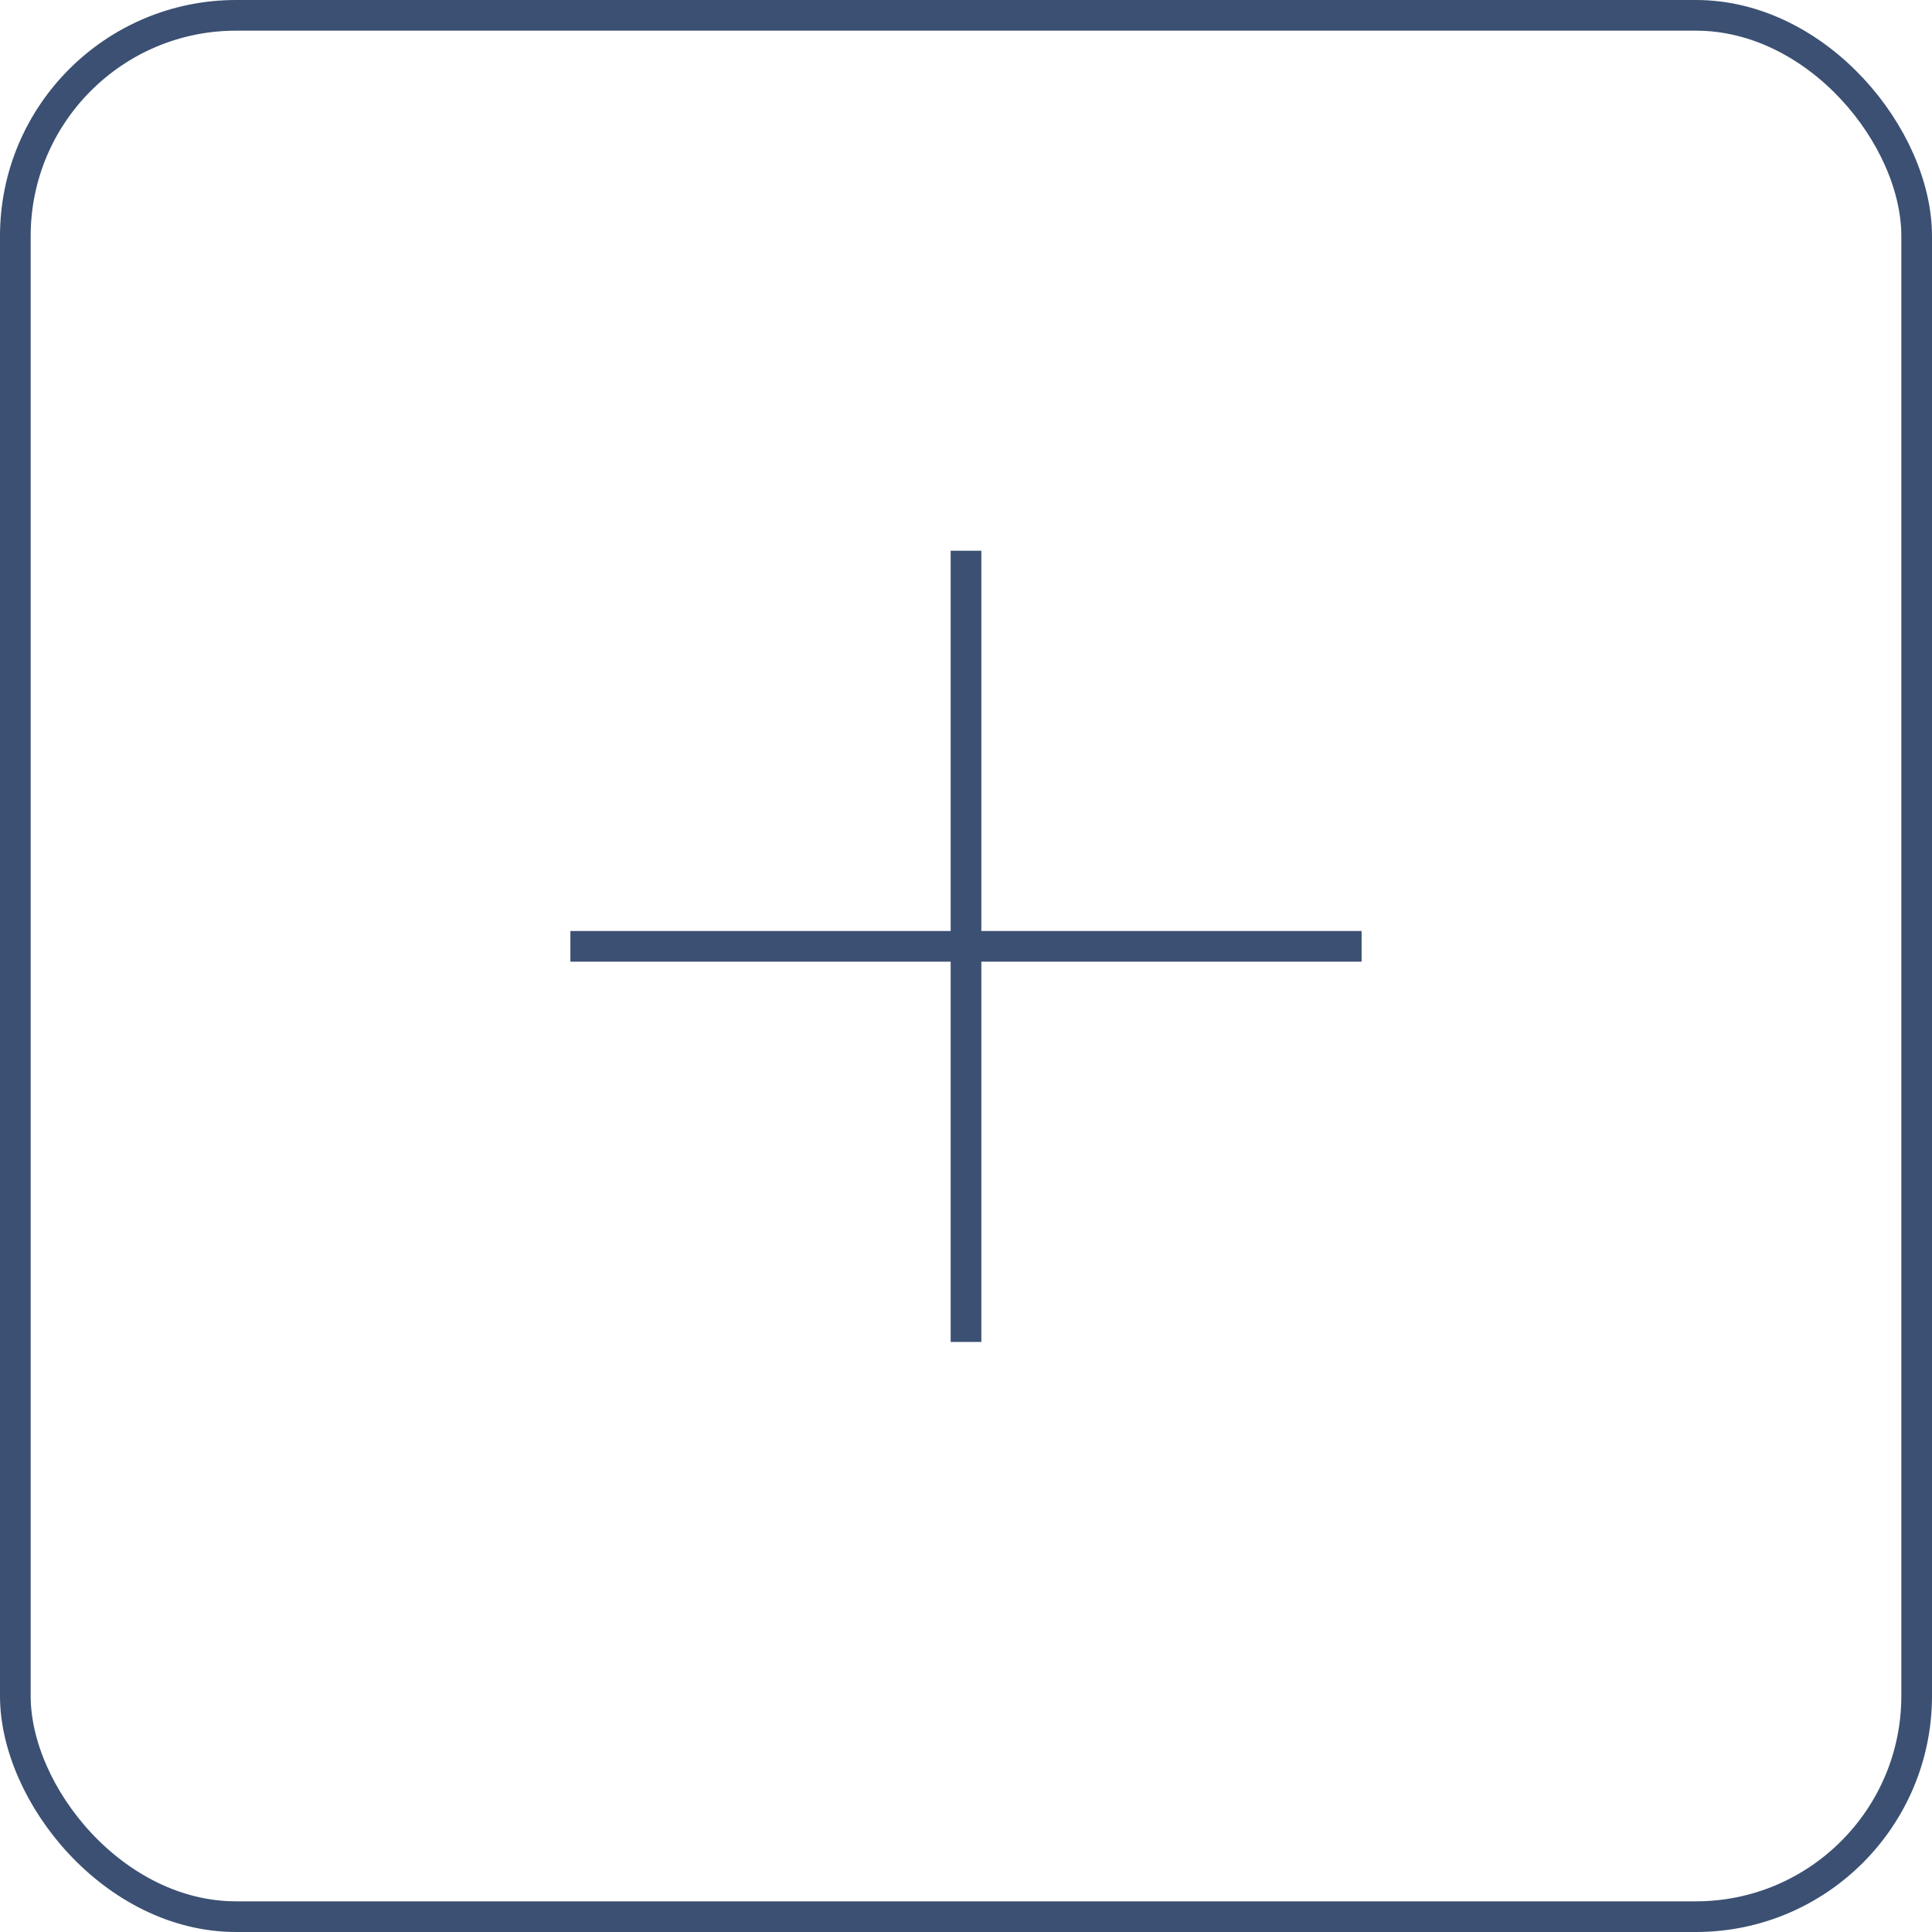 <?xml version="1.0" encoding="UTF-8"?>
<svg width="126px" height="126px" viewBox="0 0 126 126" version="1.1" xmlns="http://www.w3.org/2000/svg" xmlns:xlink="http://www.w3.org/1999/xlink">
    <title>编组 2备份 2</title>
    <g id="页面-1" stroke="none" stroke-width="1" fill="none" fill-rule="evenodd">
        <g id="电影主题页内容配置页" transform="translate(-312, -363)" stroke="#3B5072" stroke-width="2">
            <g id="编组-2备份-2" transform="translate(312, 363)">
                <rect id="矩形" x="1" y="1" width="124" height="124" rx="14.4"></rect>
                <line x1="37.2" y1="61.718" x2="88.8" y2="61.718" id="路径-5"></line>
                <line x1="63" y1="35.918" x2="63" y2="87.518" id="路径-5"></line>
            </g>
        </g>
    </g>
</svg>